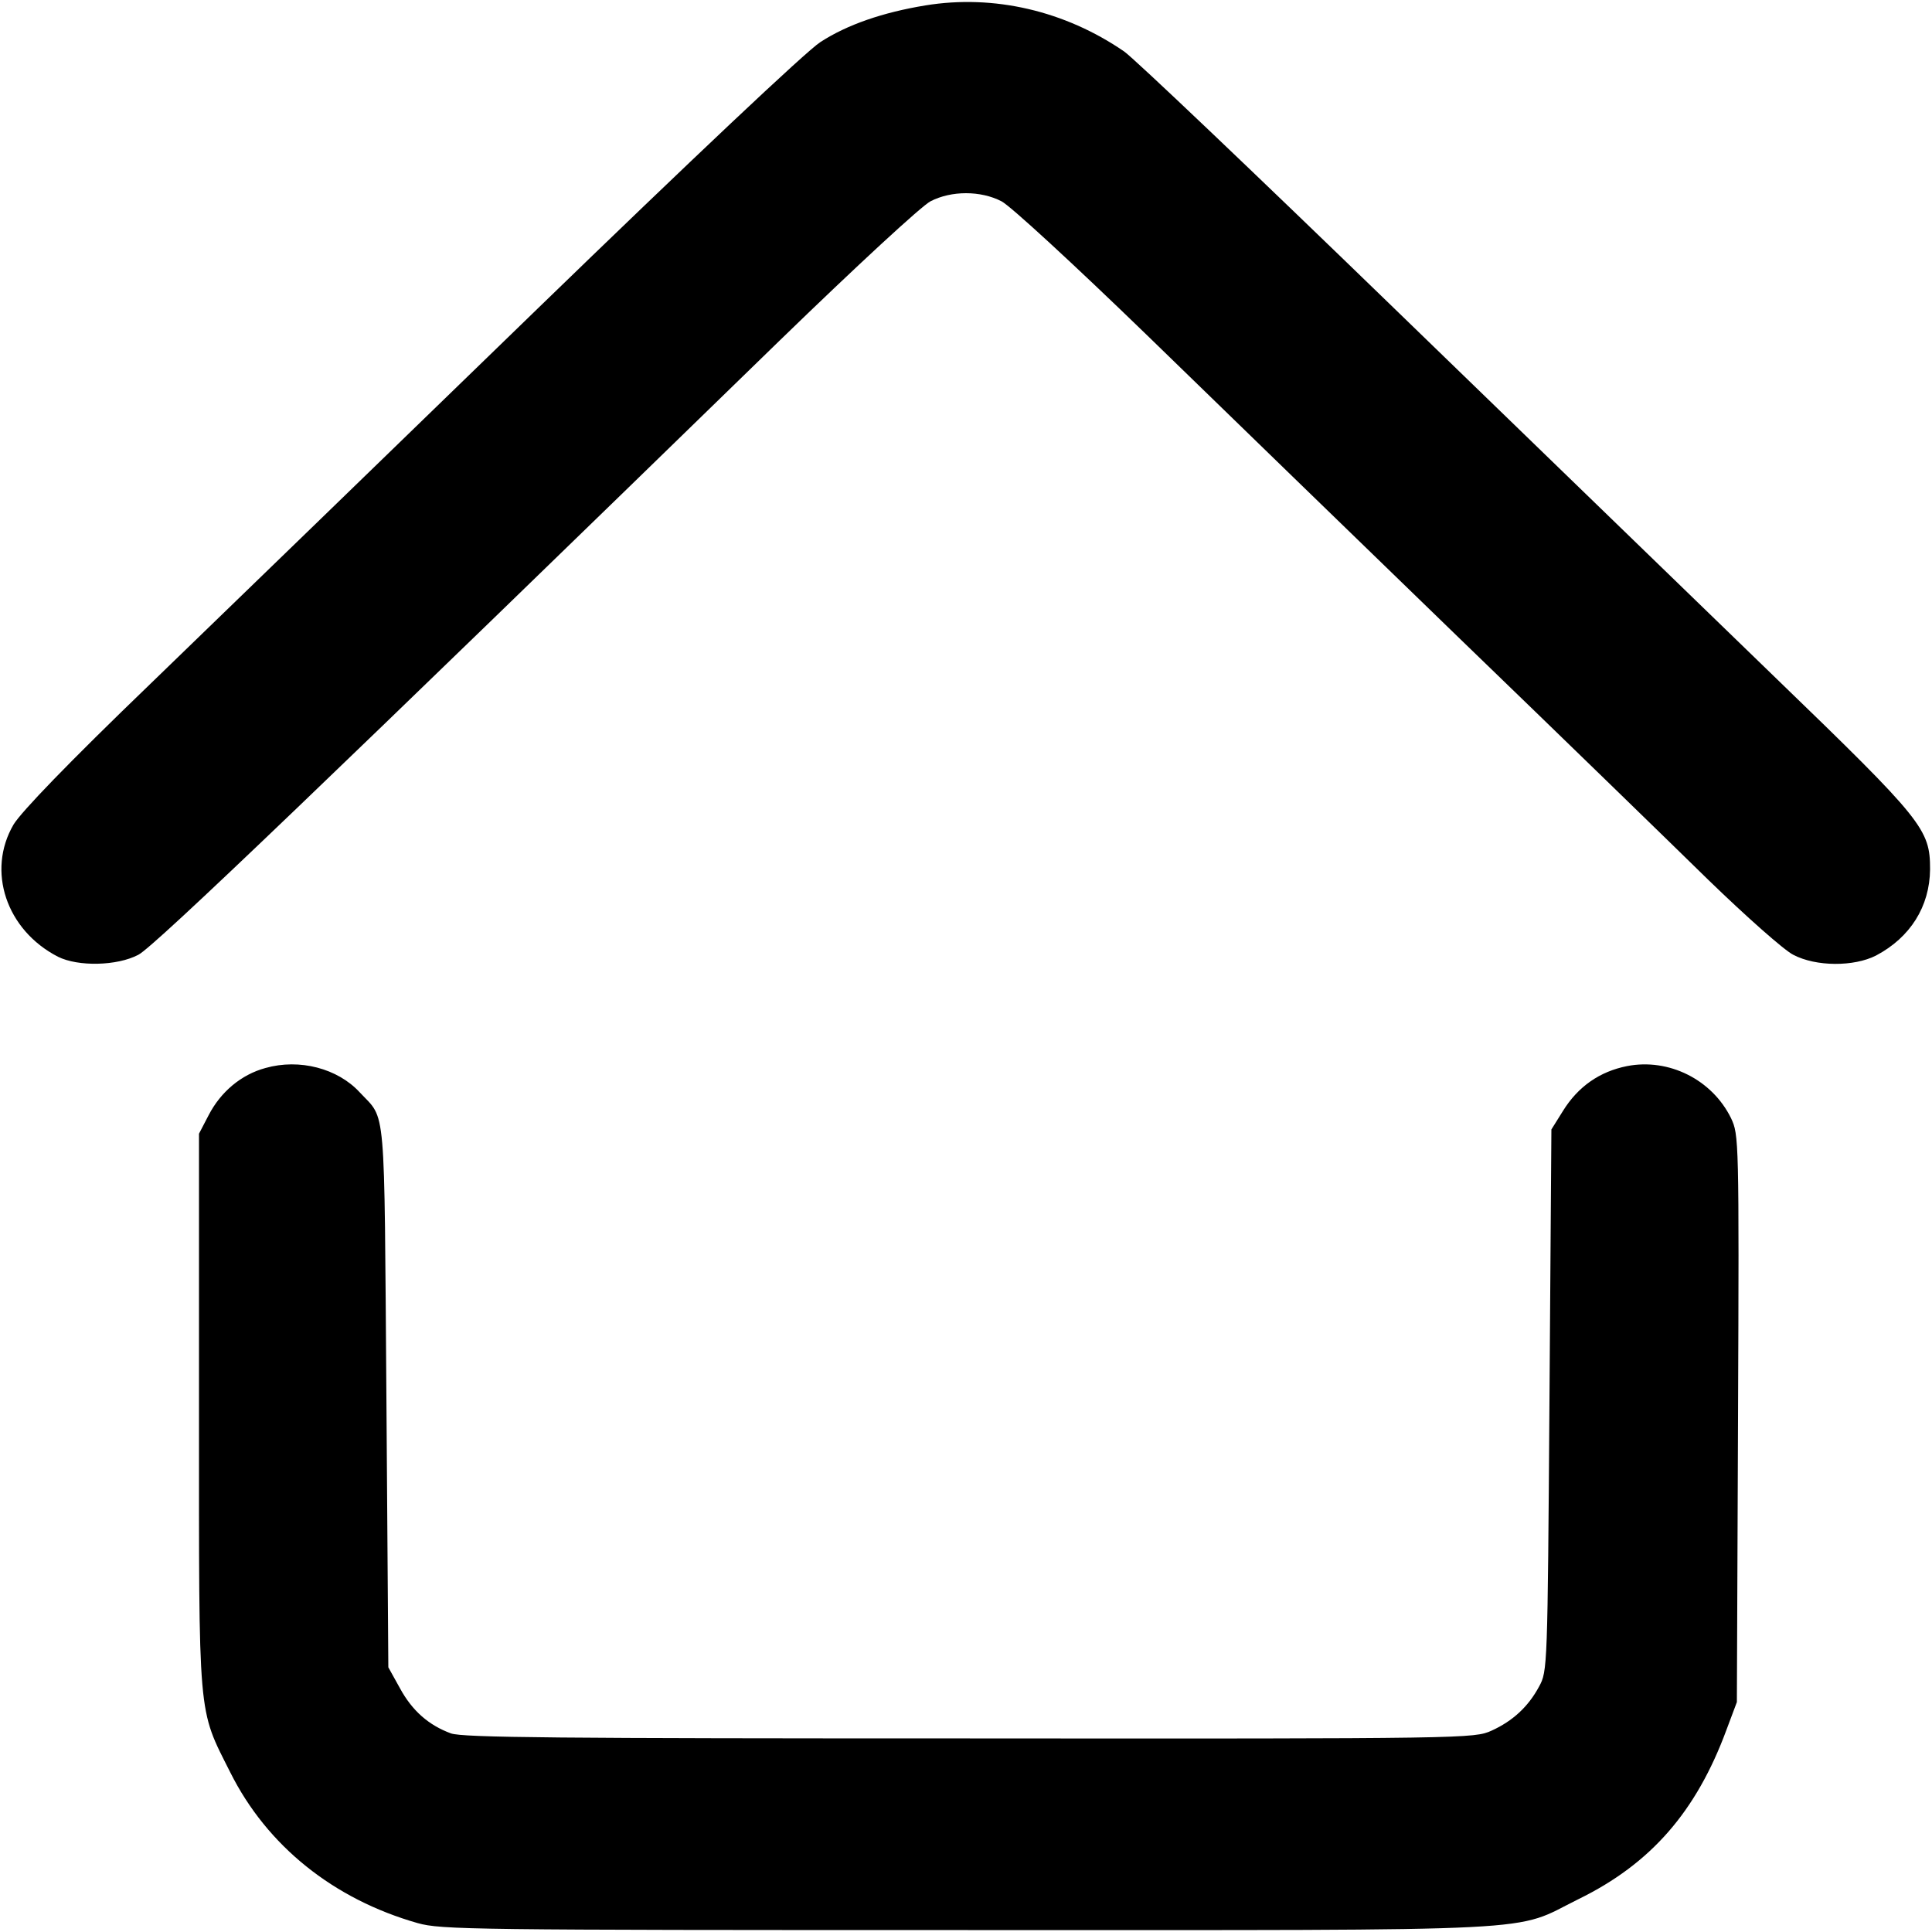 <?xml version="1.0" standalone="no"?>
<!DOCTYPE svg PUBLIC "-//W3C//DTD SVG 20010904//EN"
 "http://www.w3.org/TR/2001/REC-SVG-20010904/DTD/svg10.dtd">
<svg version="1.0" xmlns="http://www.w3.org/2000/svg"
 width="500pt" height="500pt" viewBox="0 0 500 500"
 preserveAspectRatio="xMidYMid meet">

<g transform="translate(0,500) scale(0.1,-0.1)"
fill="#000000" stroke="none">
<path d="M2395 4986 c-110 -18 -203 -50 -272 -95 -35 -22 -338 -308 -733 -691
-371 -360 -821 -796 -1000 -969 -214 -206 -335 -332 -355 -365 -70 -120 -19
-273 115 -342 52 -26 153 -24 208 5 40 20 504 465 1658 1588 203 197 369 350
392 362 54 28 130 28 184 0 23 -12 184 -160 377 -347 185 -180 548 -532 806
-782 259 -250 549 -532 646 -627 97 -94 196 -182 220 -194 59 -31 157 -31 214
-2 89 47 139 127 140 223 0 104 -17 126 -400 496 -187 181 -633 613 -991 960
-358 347 -670 644 -695 661 -153 105 -337 148 -514 119z"/>
<path d="M687 2236 c-63 -17 -116 -62 -147 -122 l-25 -48 0 -716 c0 -809 -4
-768 81 -937 95 -190 267 -328 485 -390 61 -17 137 -18 1424 -18 1533 0 1406
-6 1580 80 188 92 305 227 383 438 l27 72 3 734 c3 726 2 734 -18 777 -49 100
-161 156 -269 135 -71 -14 -127 -53 -166 -116 l-30 -48 -5 -701 c-5 -694 -5
-701 -27 -741 -28 -52 -68 -89 -123 -114 -45 -20 -58 -21 -1350 -20 -1064 0
-1312 2 -1343 13 -57 21 -100 58 -132 117 l-30 54 -5 700 c-6 775 0 714 -69
788 -57 62 -156 88 -244 63z"/>
</g>
</svg>
